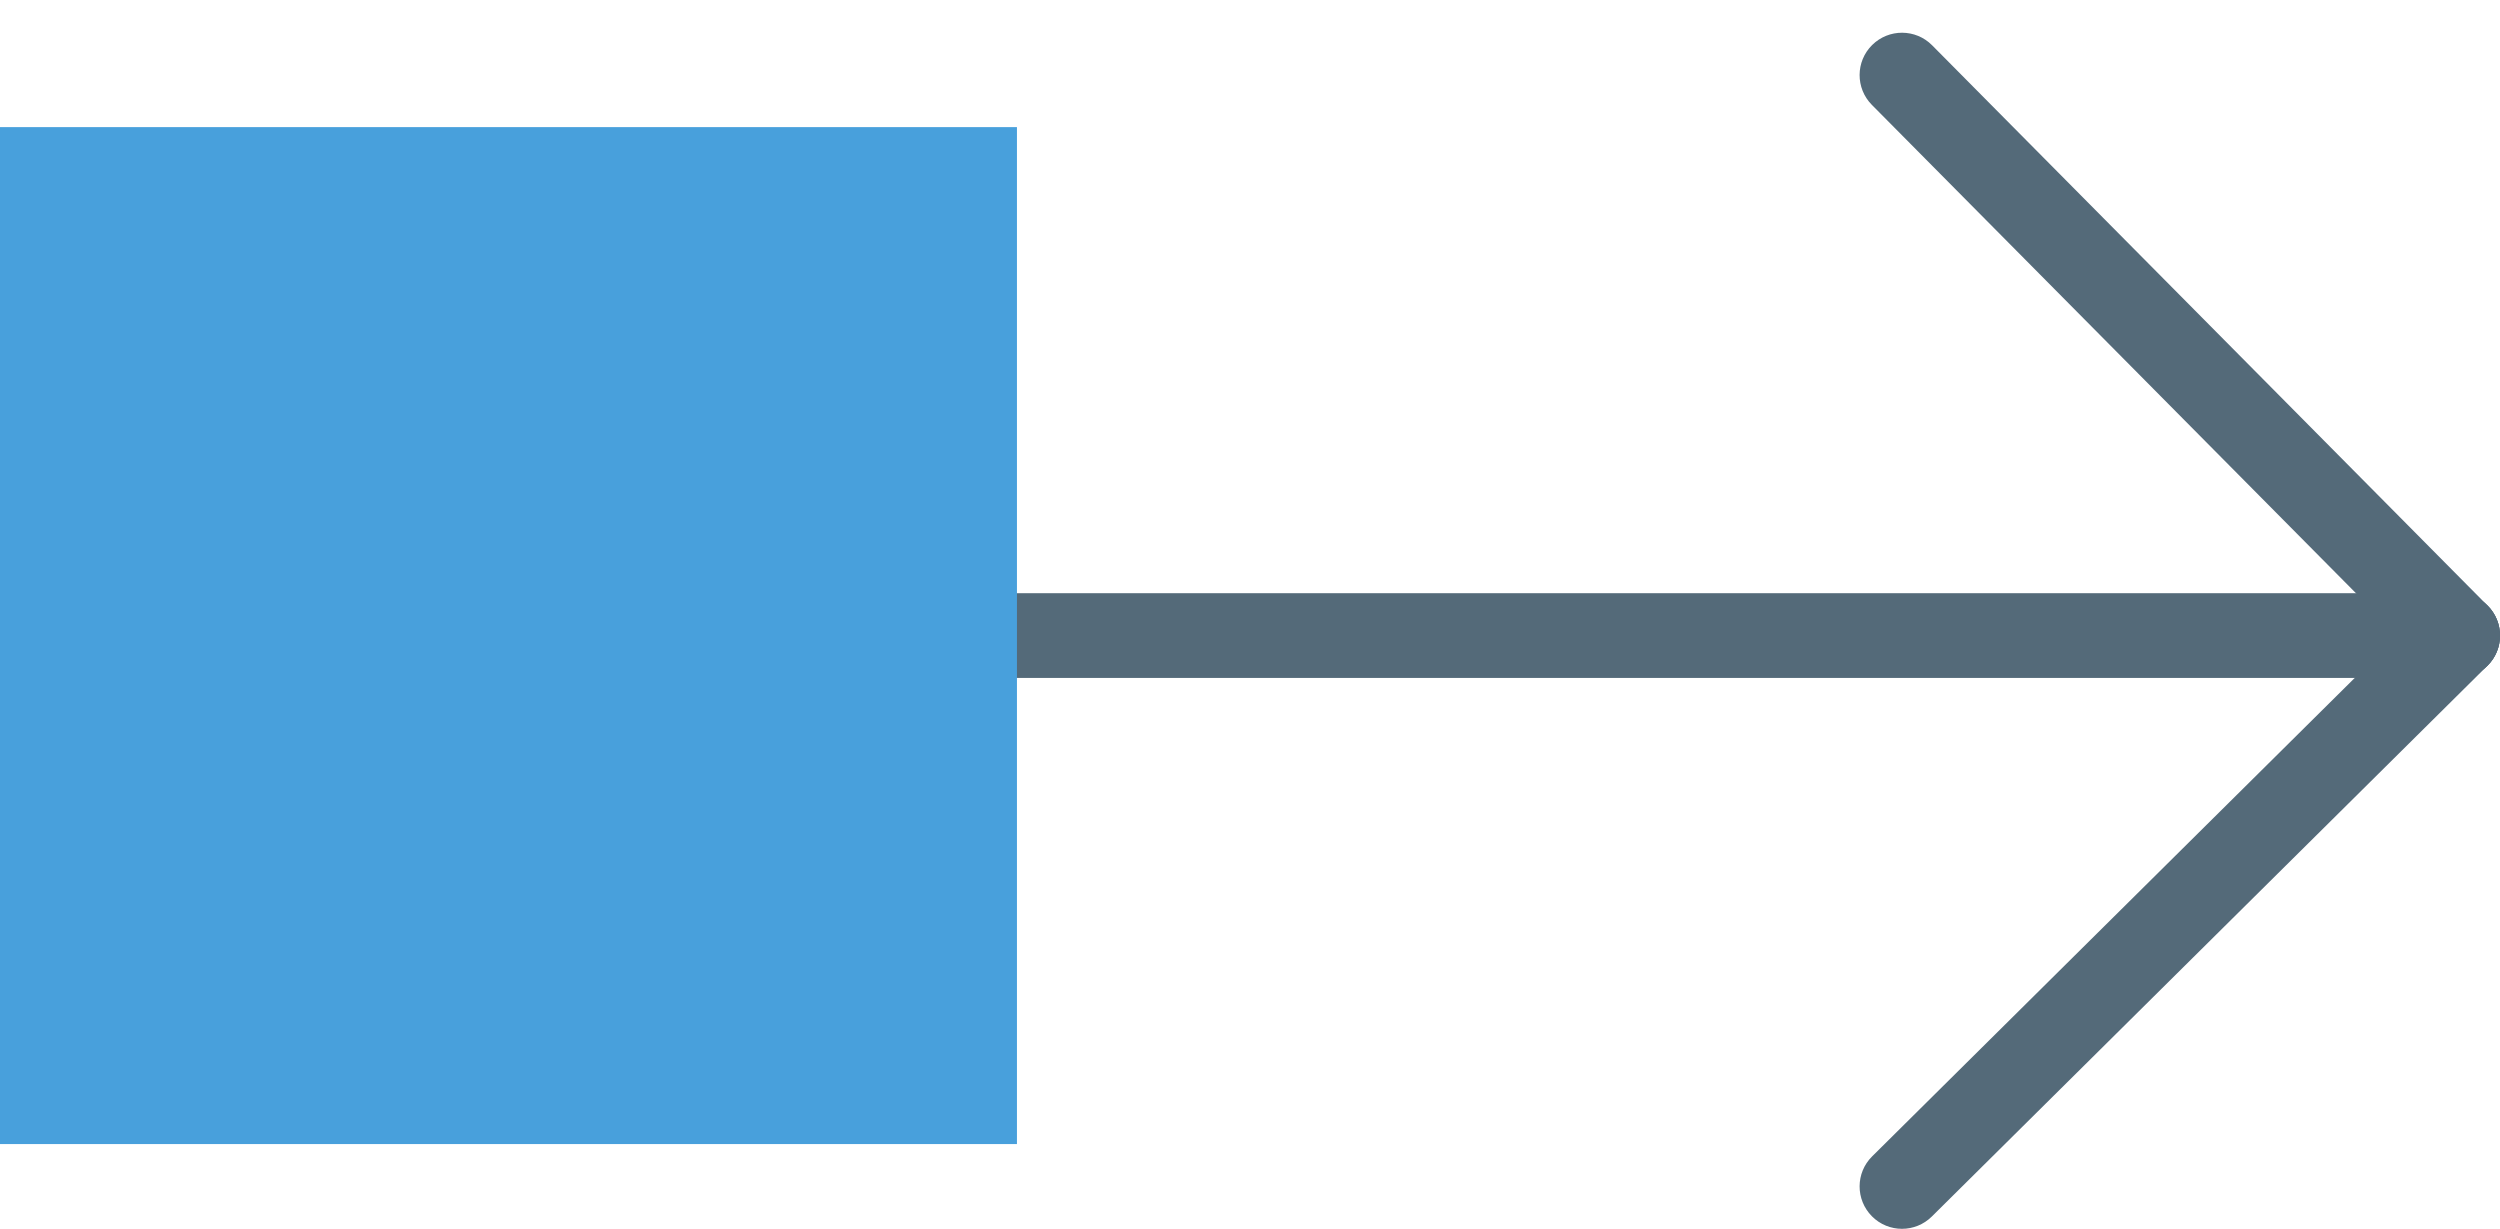 <?xml version="1.0" encoding="UTF-8" standalone="no"?>
<svg width="59px" height="29px" viewBox="0 0 59 29" version="1.1" xmlns="http://www.w3.org/2000/svg" xmlns:xlink="http://www.w3.org/1999/xlink" xmlns:sketch="http://www.bohemiancoding.com/sketch/ns">
    <!-- Generator: Sketch 3.2.2 (9983) - http://www.bohemiancoding.com/sketch -->
    <title>42 - Drag Object Right (Flat)</title>
    <desc>Created with Sketch.</desc>
    <defs></defs>
    <g id="Page-1" stroke="none" stroke-width="1" fill="none" fill-rule="evenodd" sketch:type="MSPage">
        <g id="42---Drag-Object-Right-(Flat)" sketch:type="MSLayerGroup">
            <path d="M58,16 L23,16 C22.447,16 22,15.553 22,15 C22,14.447 22.447,14 23,14 L58,14 C58.553,14 59,14.447 59,15 C59,15.553 58.553,16 58,16" id="Fill-631" fill="#546A79" sketch:type="MSShapeGroup"></path>
            <path d="M44.887,29 C44.629,29 44.372,28.901 44.177,28.704 C43.788,28.311 43.79,27.679 44.183,27.29 L57.296,14.29 C57.688,13.9 58.321,13.904 58.71,14.296 C59.099,14.688 59.097,15.321 58.704,15.71 L45.591,28.71 C45.396,28.903 45.142,29 44.887,29" id="Fill-632" fill="#546A79" sketch:type="MSShapeGroup"></path>
            <path d="M58,16 C57.742,16 57.485,15.901 57.29,15.704 L44.177,2.476 C43.788,2.084 43.79,1.451 44.183,1.062 C44.576,0.674 45.208,0.676 45.597,1.068 L58.71,14.296 C59.099,14.688 59.097,15.321 58.704,15.71 C58.509,15.903 58.255,16 58,16" id="Fill-633" fill="#546A79" sketch:type="MSShapeGroup"></path>
            <path d="M1,4 L23,4 L23,26 L1,26 L1,4 Z" id="Fill-634" fill="#48A0DC" sketch:type="MSShapeGroup"></path>
            <path d="M0,3 L24,3 L24,27 L0,27 L0,3 Z M2,25 L22,25 L22,5 L2,5 L2,25 Z" id="Fill-635" fill="#48A0DC" sketch:type="MSShapeGroup"></path>
        </g>
    </g>
</svg>